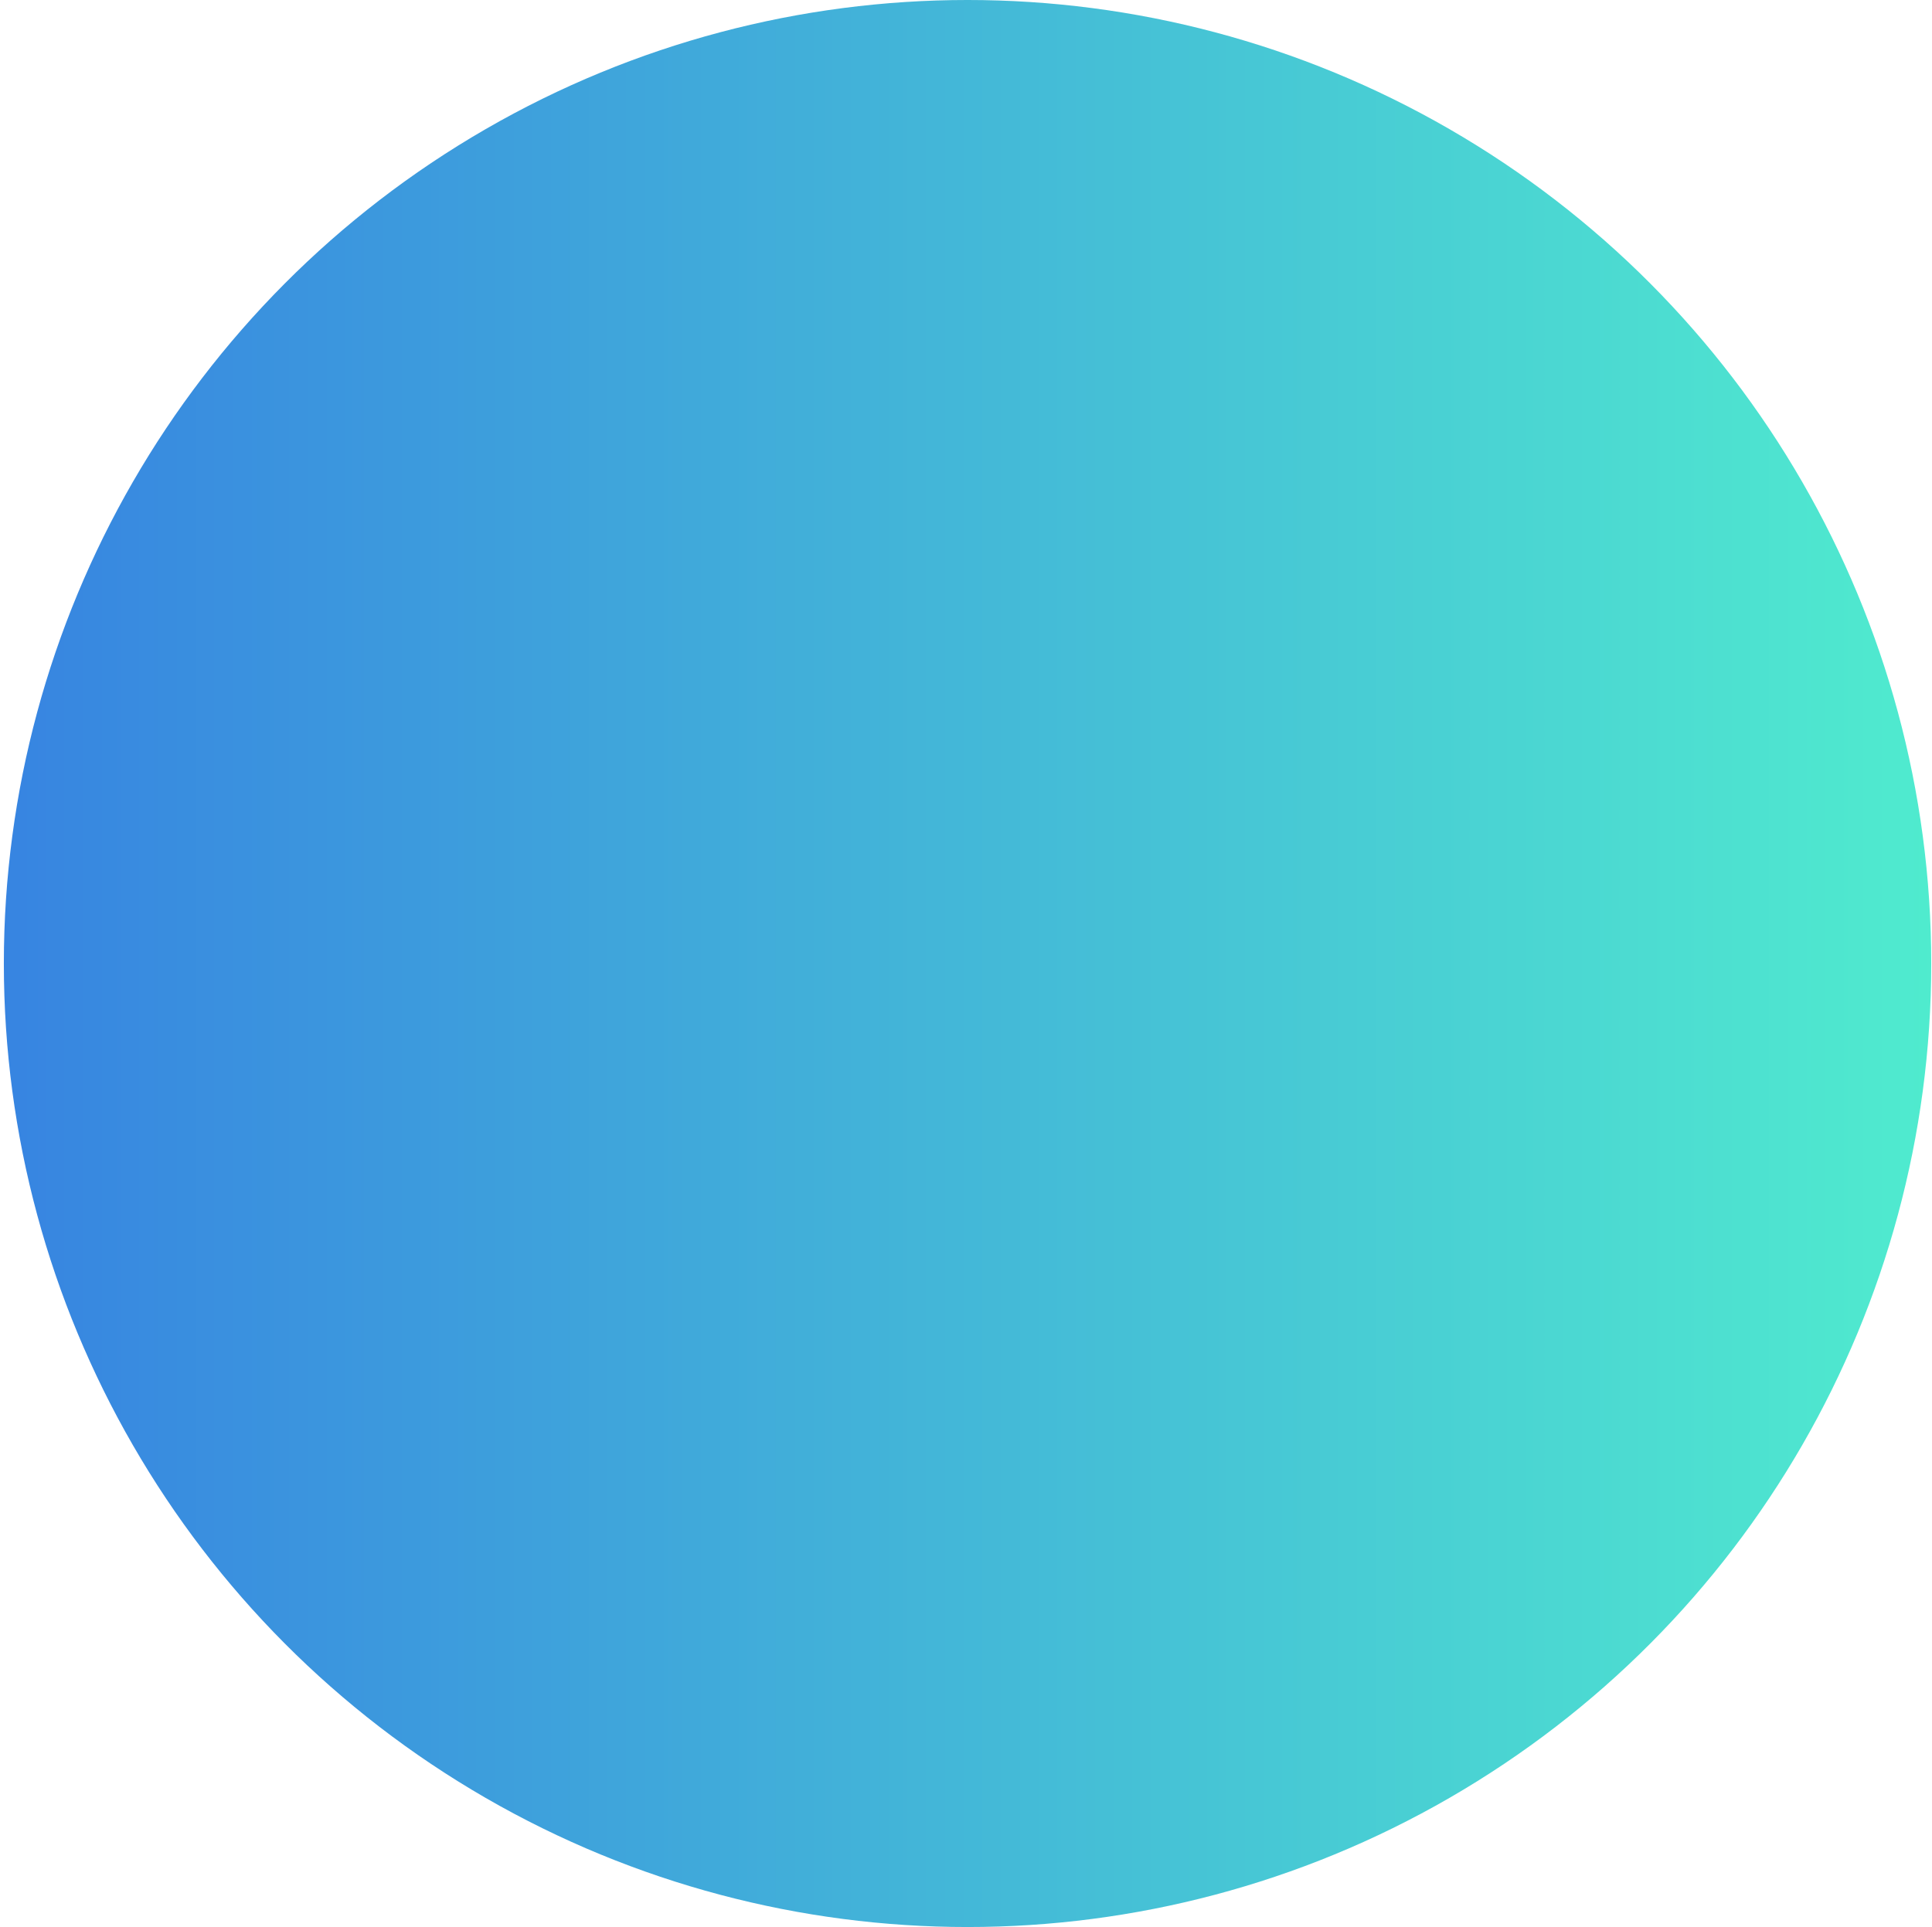 <?xml version="1.0" encoding="UTF-8" standalone="no"?>
<svg width="419px" height="418px" viewBox="0 0 419 418" version="1.1" xmlns="http://www.w3.org/2000/svg" xmlns:xlink="http://www.w3.org/1999/xlink" xmlns:sketch="http://www.bohemiancoding.com/sketch/ns">
    <!-- Generator: Sketch 3.3 (11970) - http://www.bohemiancoding.com/sketch -->
    <title>moon</title>
    <desc>Created with Sketch.</desc>
    <defs>
        <linearGradient x1="0.258%" y1="49.75%" x2="101.258%" y2="49.75%" id="linearGradient-1">
            <stop stop-color="#3784E1" offset="0%"></stop>
            <stop stop-color="#50EDCE" offset="100%"></stop>
        </linearGradient>
    </defs>
    <g id="Page-1" stroke="none" stroke-width="1" fill="none" fill-rule="evenodd" sketch:type="MSPage">
        <g id="Desktop-HD-Copy-8" sketch:type="MSArtboardGroup" transform="translate(-1384, -78)" fill="url(#linearGradient-1)">
            <circle id="moon" sketch:type="MSShapeGroup" cx="1593.834" cy="287" r="209"></circle>
        </g>
    </g>
</svg>